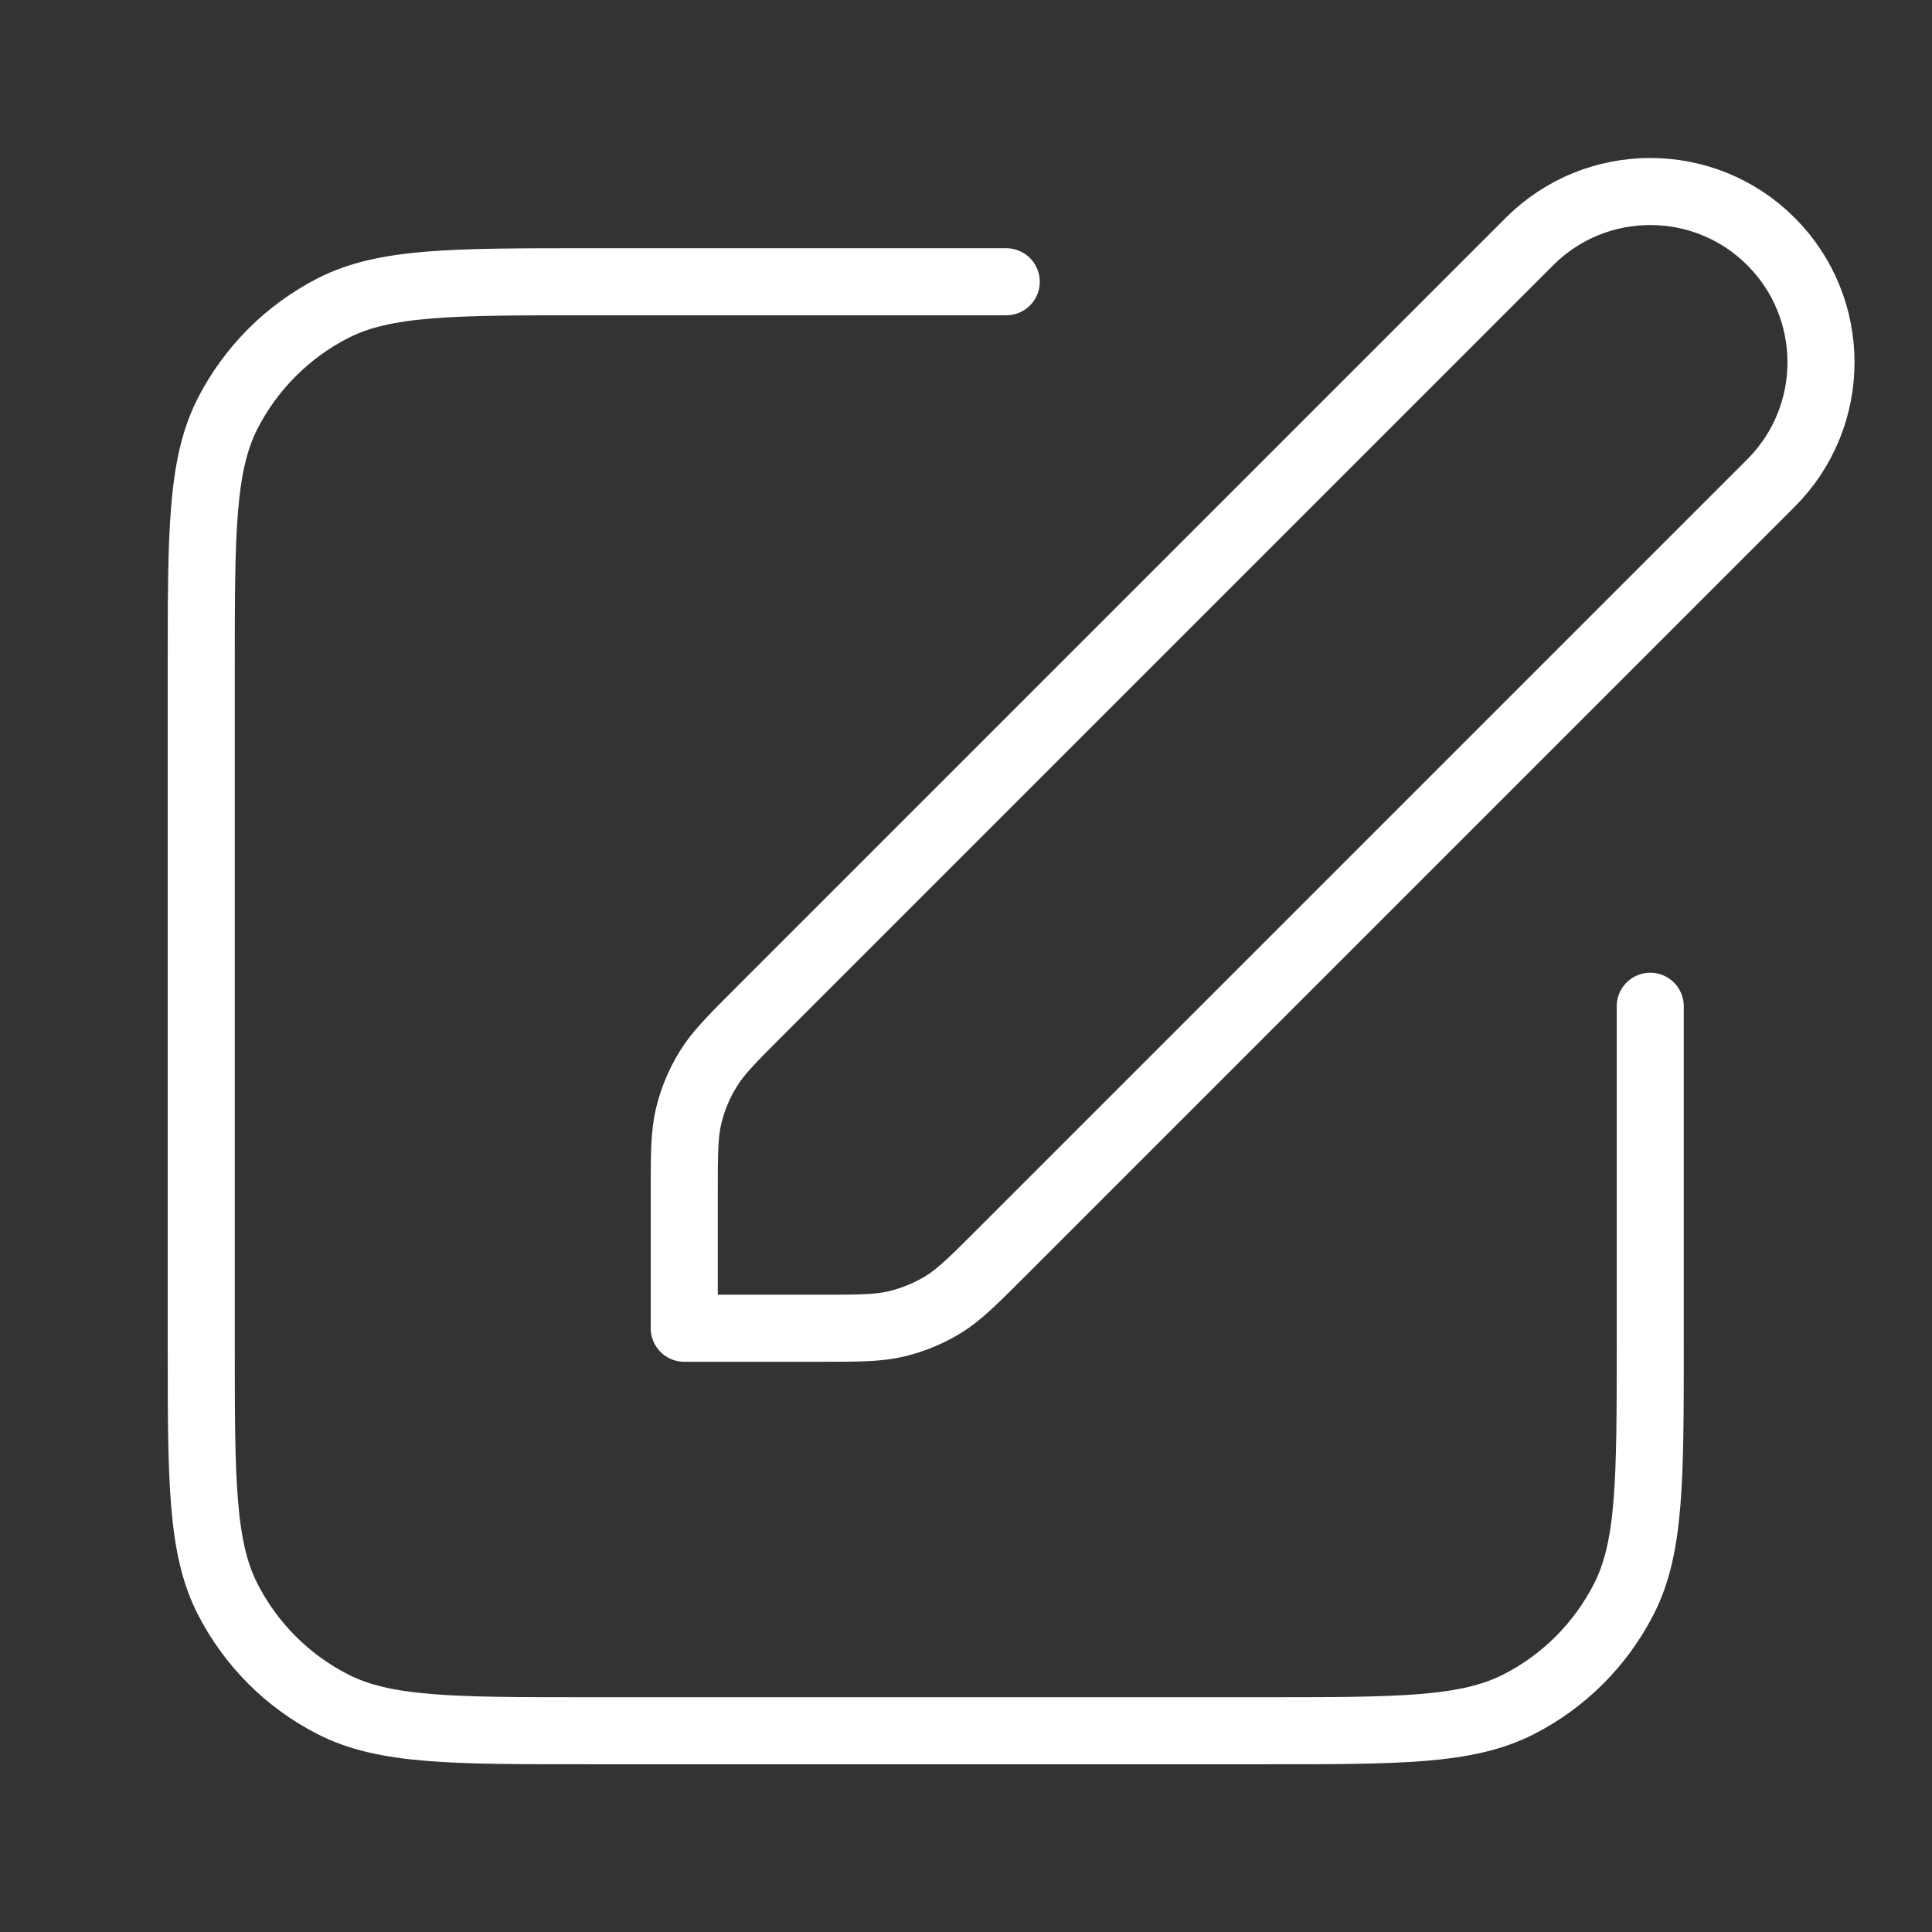 <svg width="24" height="24" viewBox="0 0 24 24" fill="none" xmlns="http://www.w3.org/2000/svg">
<rect x="0" y="0" width="24" height="24" fill="#333333" stroke="none"/>
<path d="M12.5 3.5H7.3C5.62 3.5 4.78 3.5 4.138 3.827C3.574 4.115 3.115 4.574 2.827 5.138C2.5 5.78 2.5 6.62 2.5 8.3V16.7C2.5 18.38 2.5 19.221 2.827 19.862C3.115 20.427 3.574 20.886 4.138 21.173C4.78 21.5 5.62 21.5 7.3 21.5H15.7C17.38 21.5 18.22 21.5 18.862 21.173C19.427 20.886 19.885 20.427 20.173 19.862C20.5 19.221 20.5 18.38 20.5 16.7V12.5M8.5 16.5H10.175C10.664 16.5 10.908 16.5 11.139 16.445C11.342 16.396 11.538 16.315 11.717 16.206C11.918 16.082 12.091 15.909 12.437 15.563L22 6C22.828 5.172 22.828 3.829 22 3C21.172 2.172 19.828 2.172 19 3L9.437 12.563C9.091 12.909 8.918 13.082 8.795 13.284C8.685 13.463 8.604 13.658 8.555 13.862C8.5 14.092 8.5 14.336 8.5 14.826V16.5Z" stroke="white" stroke-width="0.833" stroke-linecap="round" stroke-linejoin="round"/>
</svg>
